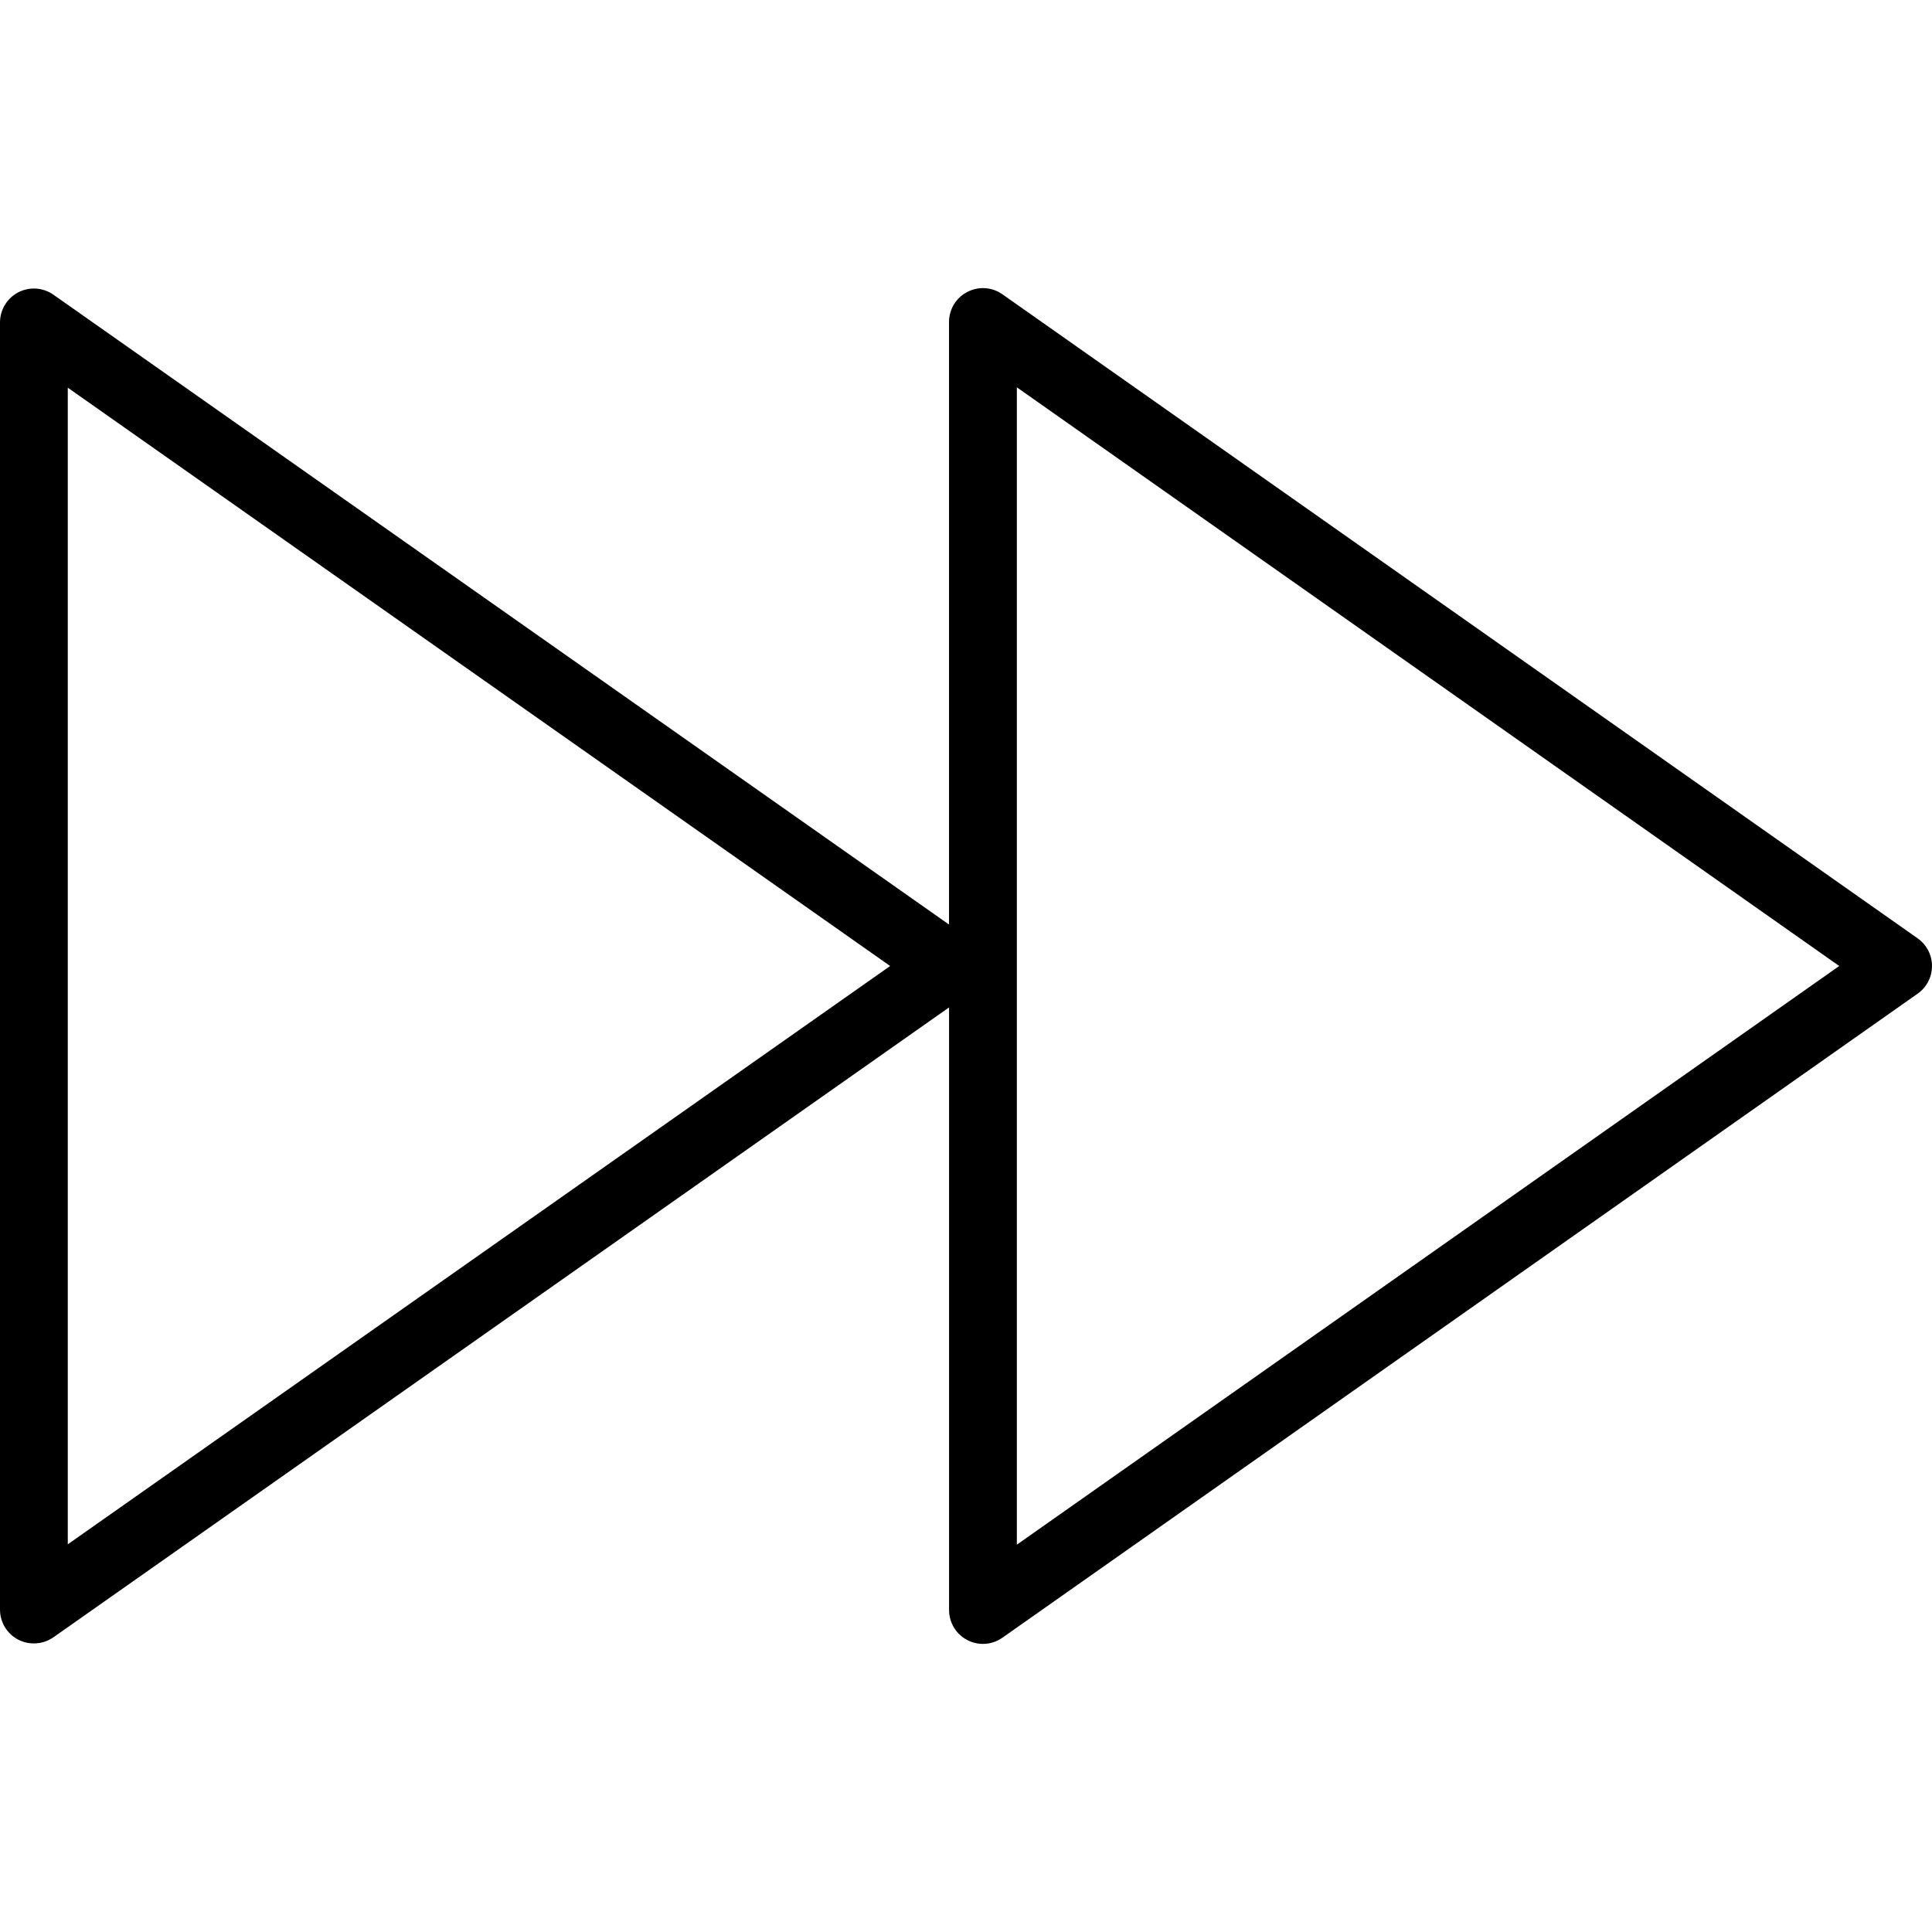 <svg xmlns="http://www.w3.org/2000/svg" viewBox="0 0 57 57"><path d="M56.575 27.683l-27-19c-.306-.216-.703-.242-1.036-.07-.332.17-.54.514-.54.887v17.777L1.575 8.694C1.27 8.48.872 8.454.54 8.624c-.332.173-.54.516-.54.89v37.974c0 .373.208.716.54.888.145.074.303.11.46.11.202 0 .403-.06.575-.18L28 29.722V47.5c0 .373.208.716.54.888.145.075.303.112.46.112.202 0 .404-.062.575-.183l27-19c.267-.186.425-.492.425-.817s-.158-.63-.425-.817zM2 45.563V11.438L26.262 28.5 2 45.562zm28 .01V11.427L54.263 28.5 30 45.573z"/></svg>